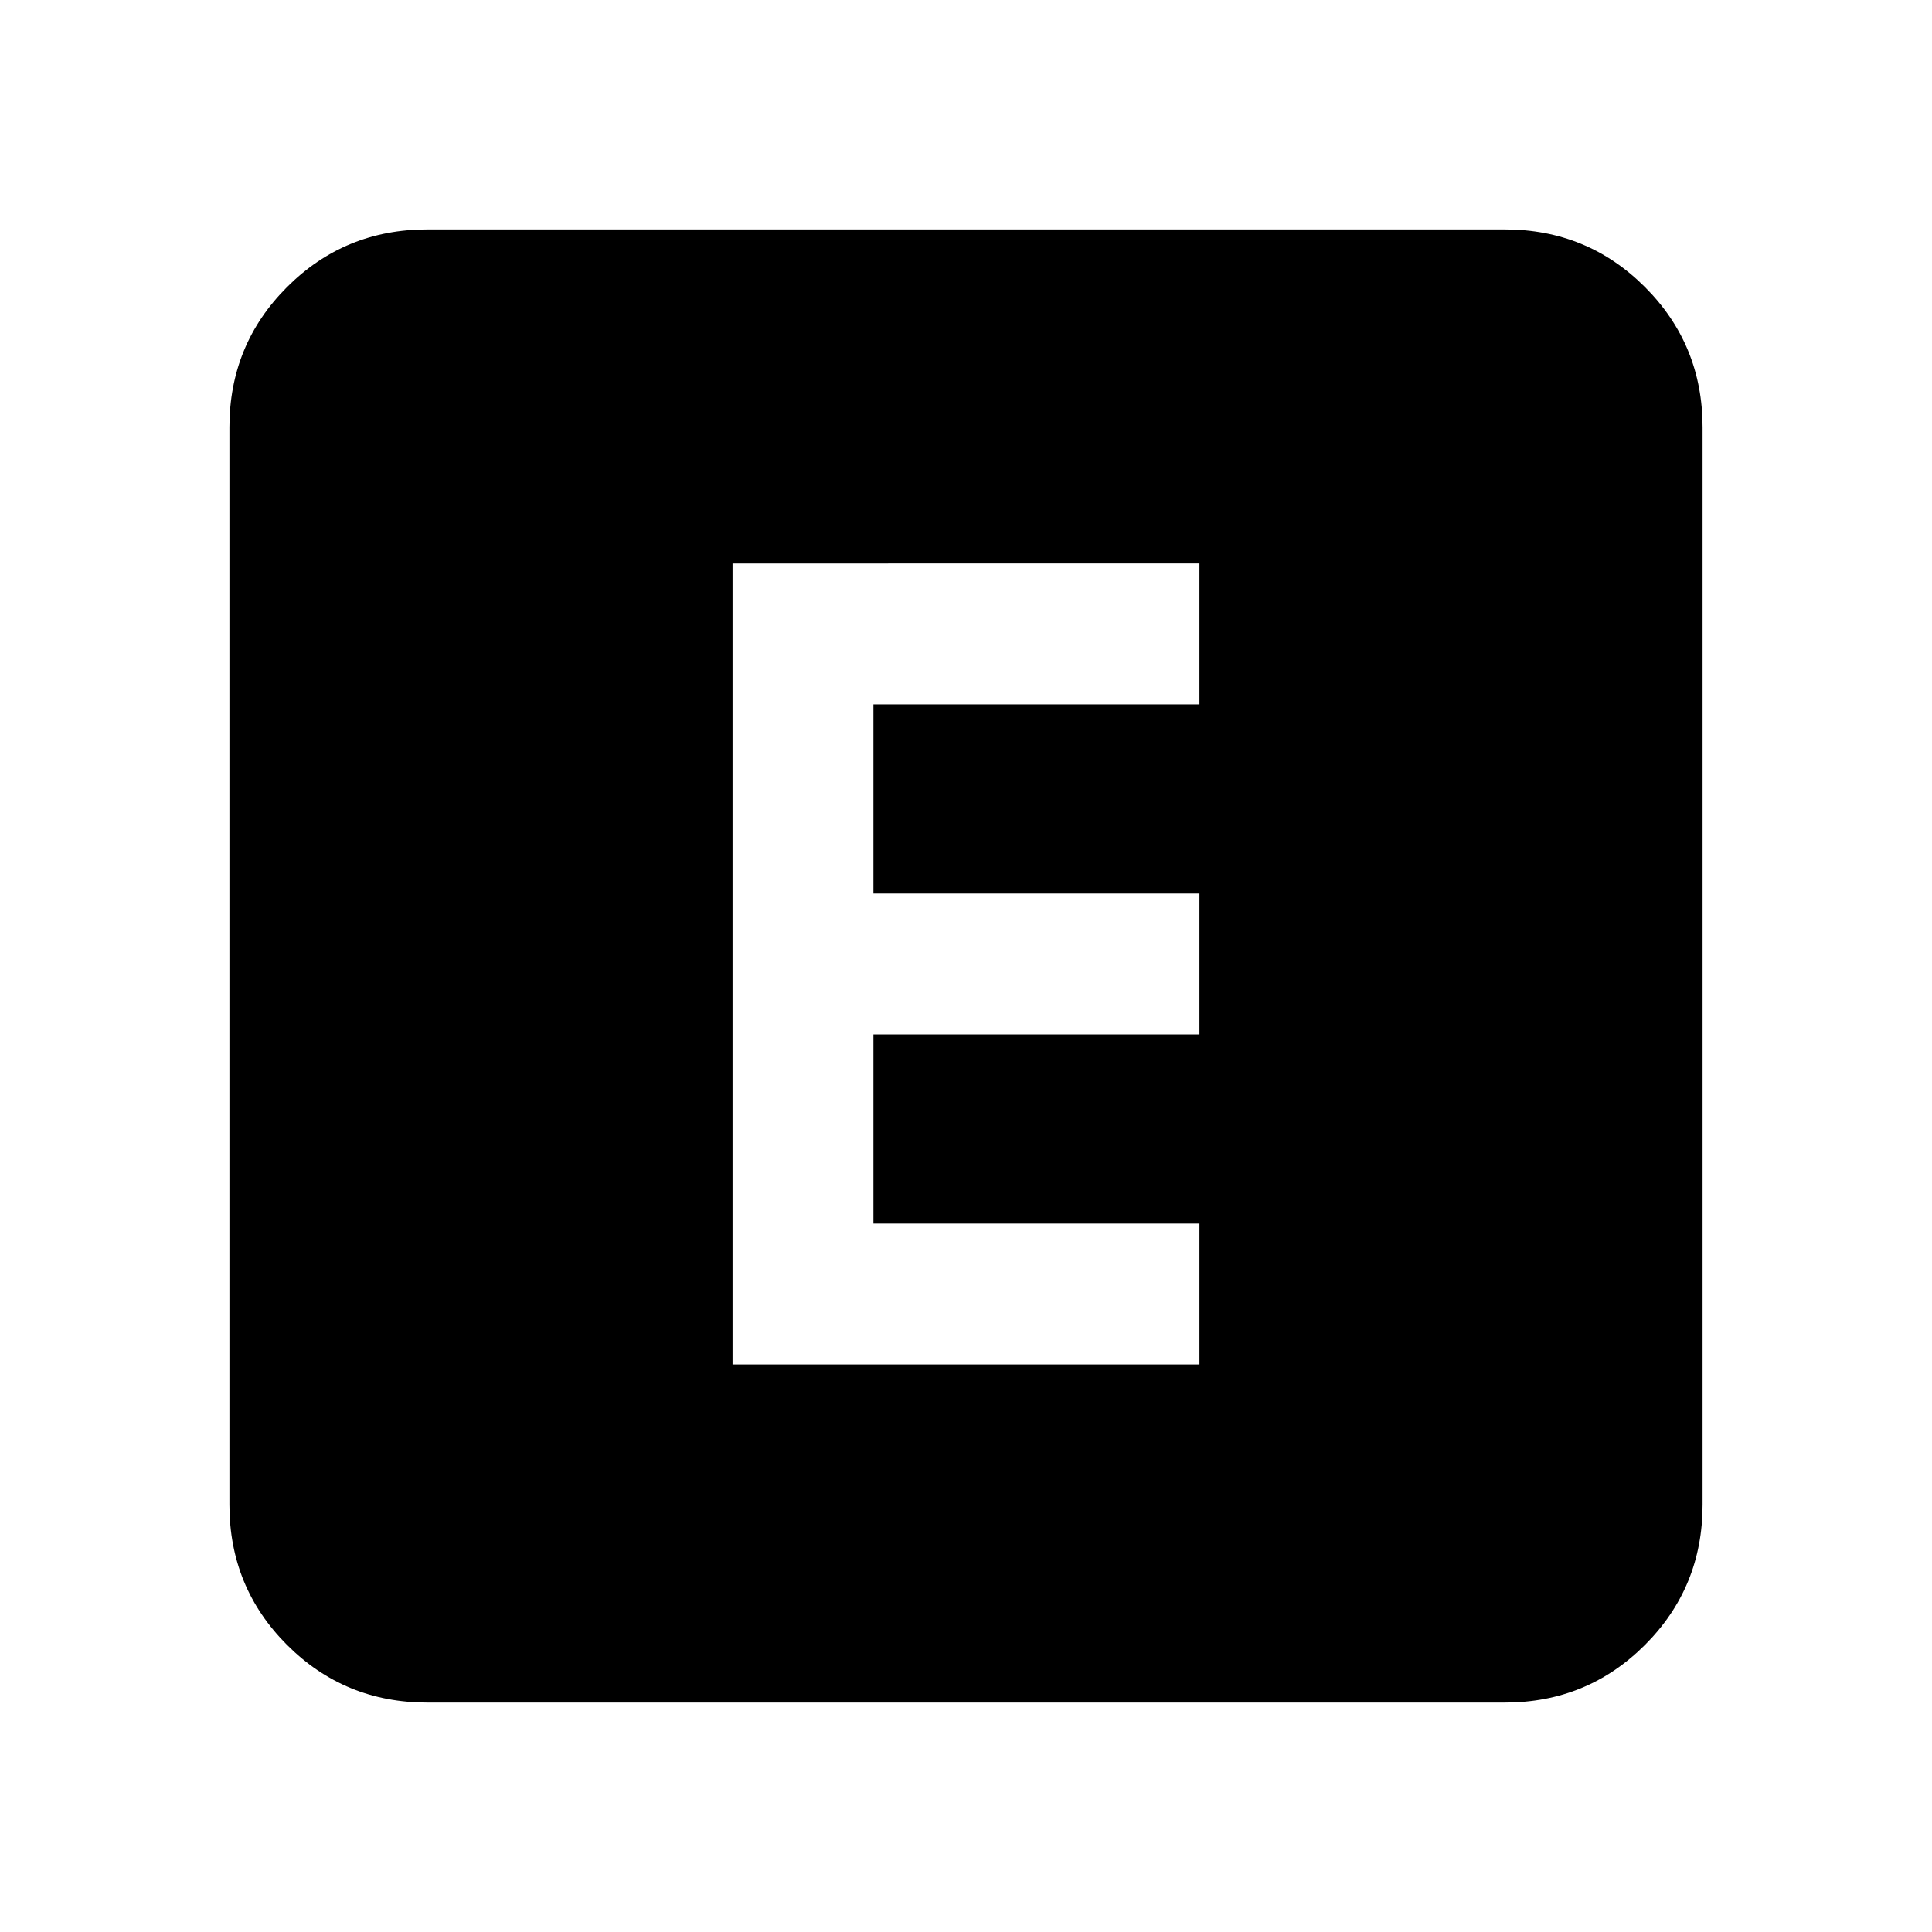 <svg xmlns="http://www.w3.org/2000/svg" height="24" viewBox="0 -960 960 960" width="24"><path d="M364-282h232v-70H434v-94h162v-70H434v-94h162v-70H364v398ZM212.31-114q-41.03 0-69.67-28.64T114-212.31v-535.38q0-41.03 28.64-69.67T212.31-846h535.38q41.03 0 69.67 28.64T846-747.69v535.38q0 41.03-28.64 69.67T747.69-114H212.31Z"/></svg>